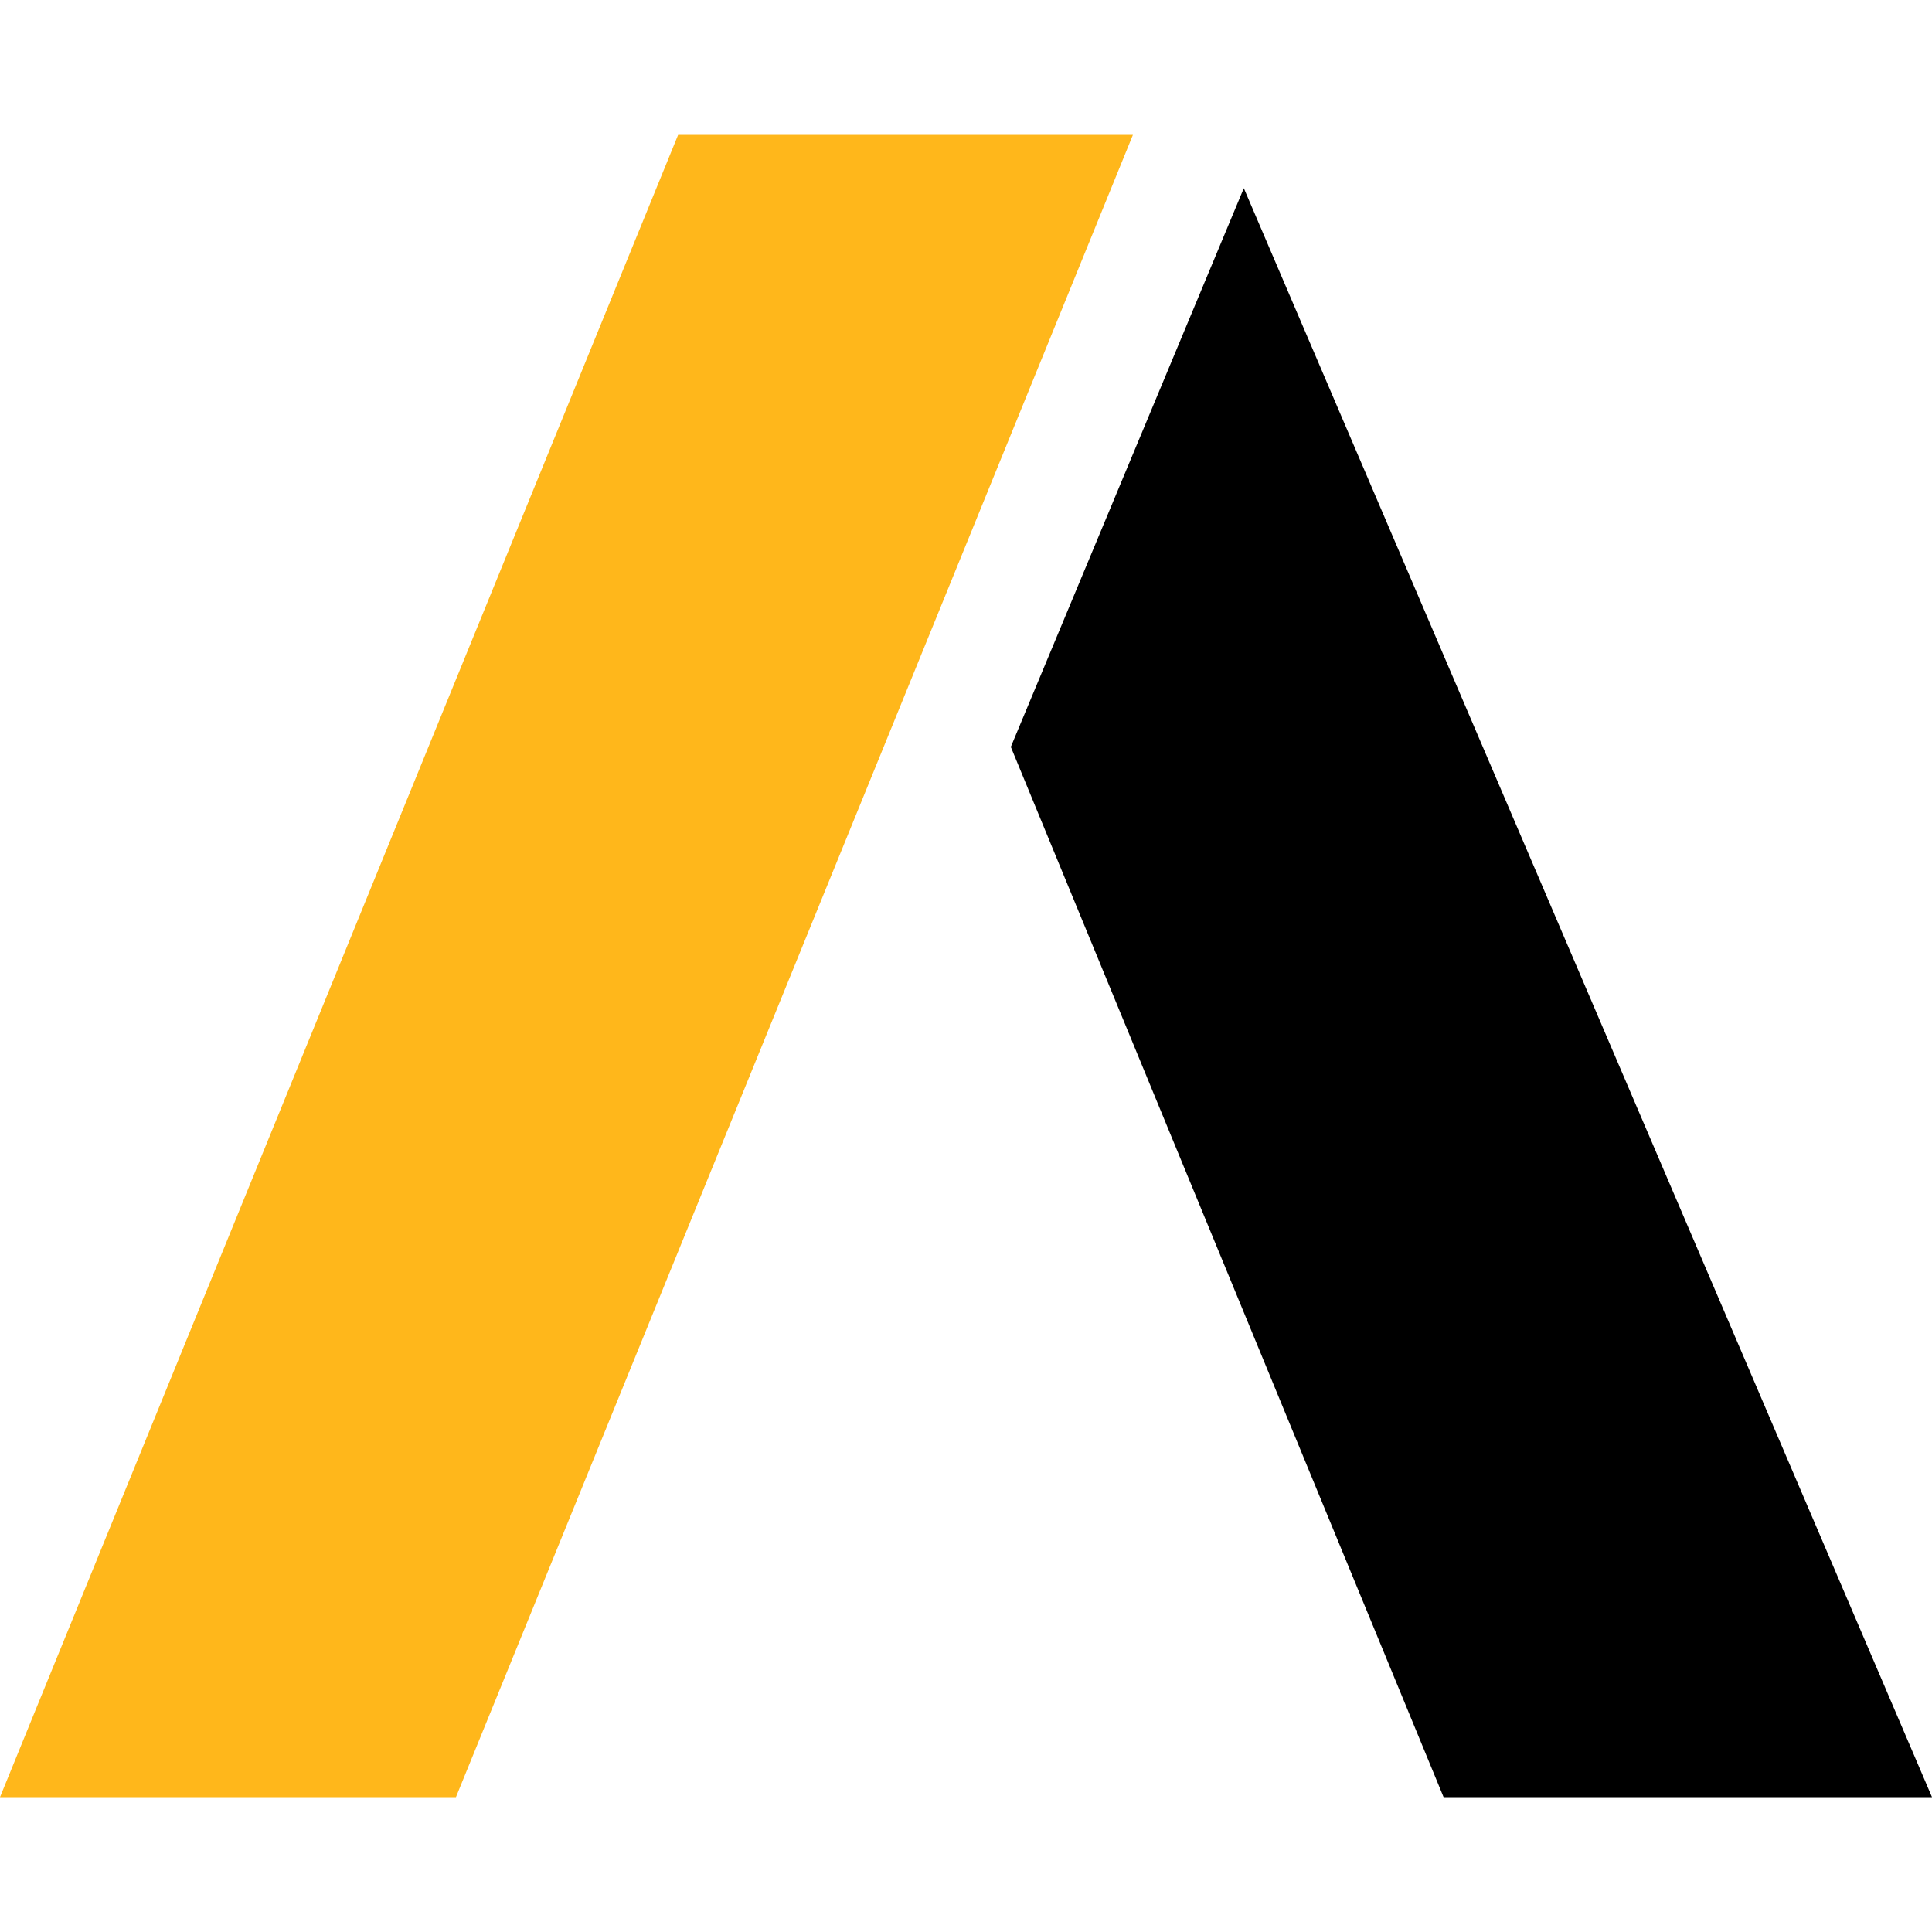 <?xml version="1.0" encoding="utf-8"?>
<!-- Generator: Adobe Illustrator 26.3.1, SVG Export Plug-In . SVG Version: 6.00 Build 0)  -->
<svg version="1.1" id="Layer_1" xmlns="http://www.w3.org/2000/svg" xmlns:xlink="http://www.w3.org/1999/xlink" x="0px" y="0px"
	 viewBox="0 0 500 500" style="enable-background:new 0 0 500 500;" xml:space="preserve">
<style type="text/css">
	.st0{clip-path:url(#SVGID_00000141417190864814735660000005138116158703351205_);}
	.st1{fill:#FFB71B;}
</style>
<g>
	<defs>
		<rect id="SVGID_1_" width="500" height="500"/>
	</defs>
	<clipPath id="SVGID_00000168799357264309899730000014260682125017045926_">
		<use xlink:href="#SVGID_1_"  style="overflow:visible;"/>
	</clipPath>
	
		<g id="Layer_00000076605832589329327700000004058683830835951032_" style="clip-path:url(#SVGID_00000168799357264309899730000014260682125017045926_);">
		<g id="Layer_00000070102033902609973200000000794308239025872791_">
			<path id="Layer" class="st1" d="M293.2,34.9L118,465.1H0L175.5,34.9L293.2,34.9z"/>
			<path id="Layer_00000180347222718088880080000000682193810872295596_" d="M321.9,48.7L500,465.1H373.6l-112-271.8L321.9,48.7z"/>
		</g>
	</g>
</g>
</svg>
